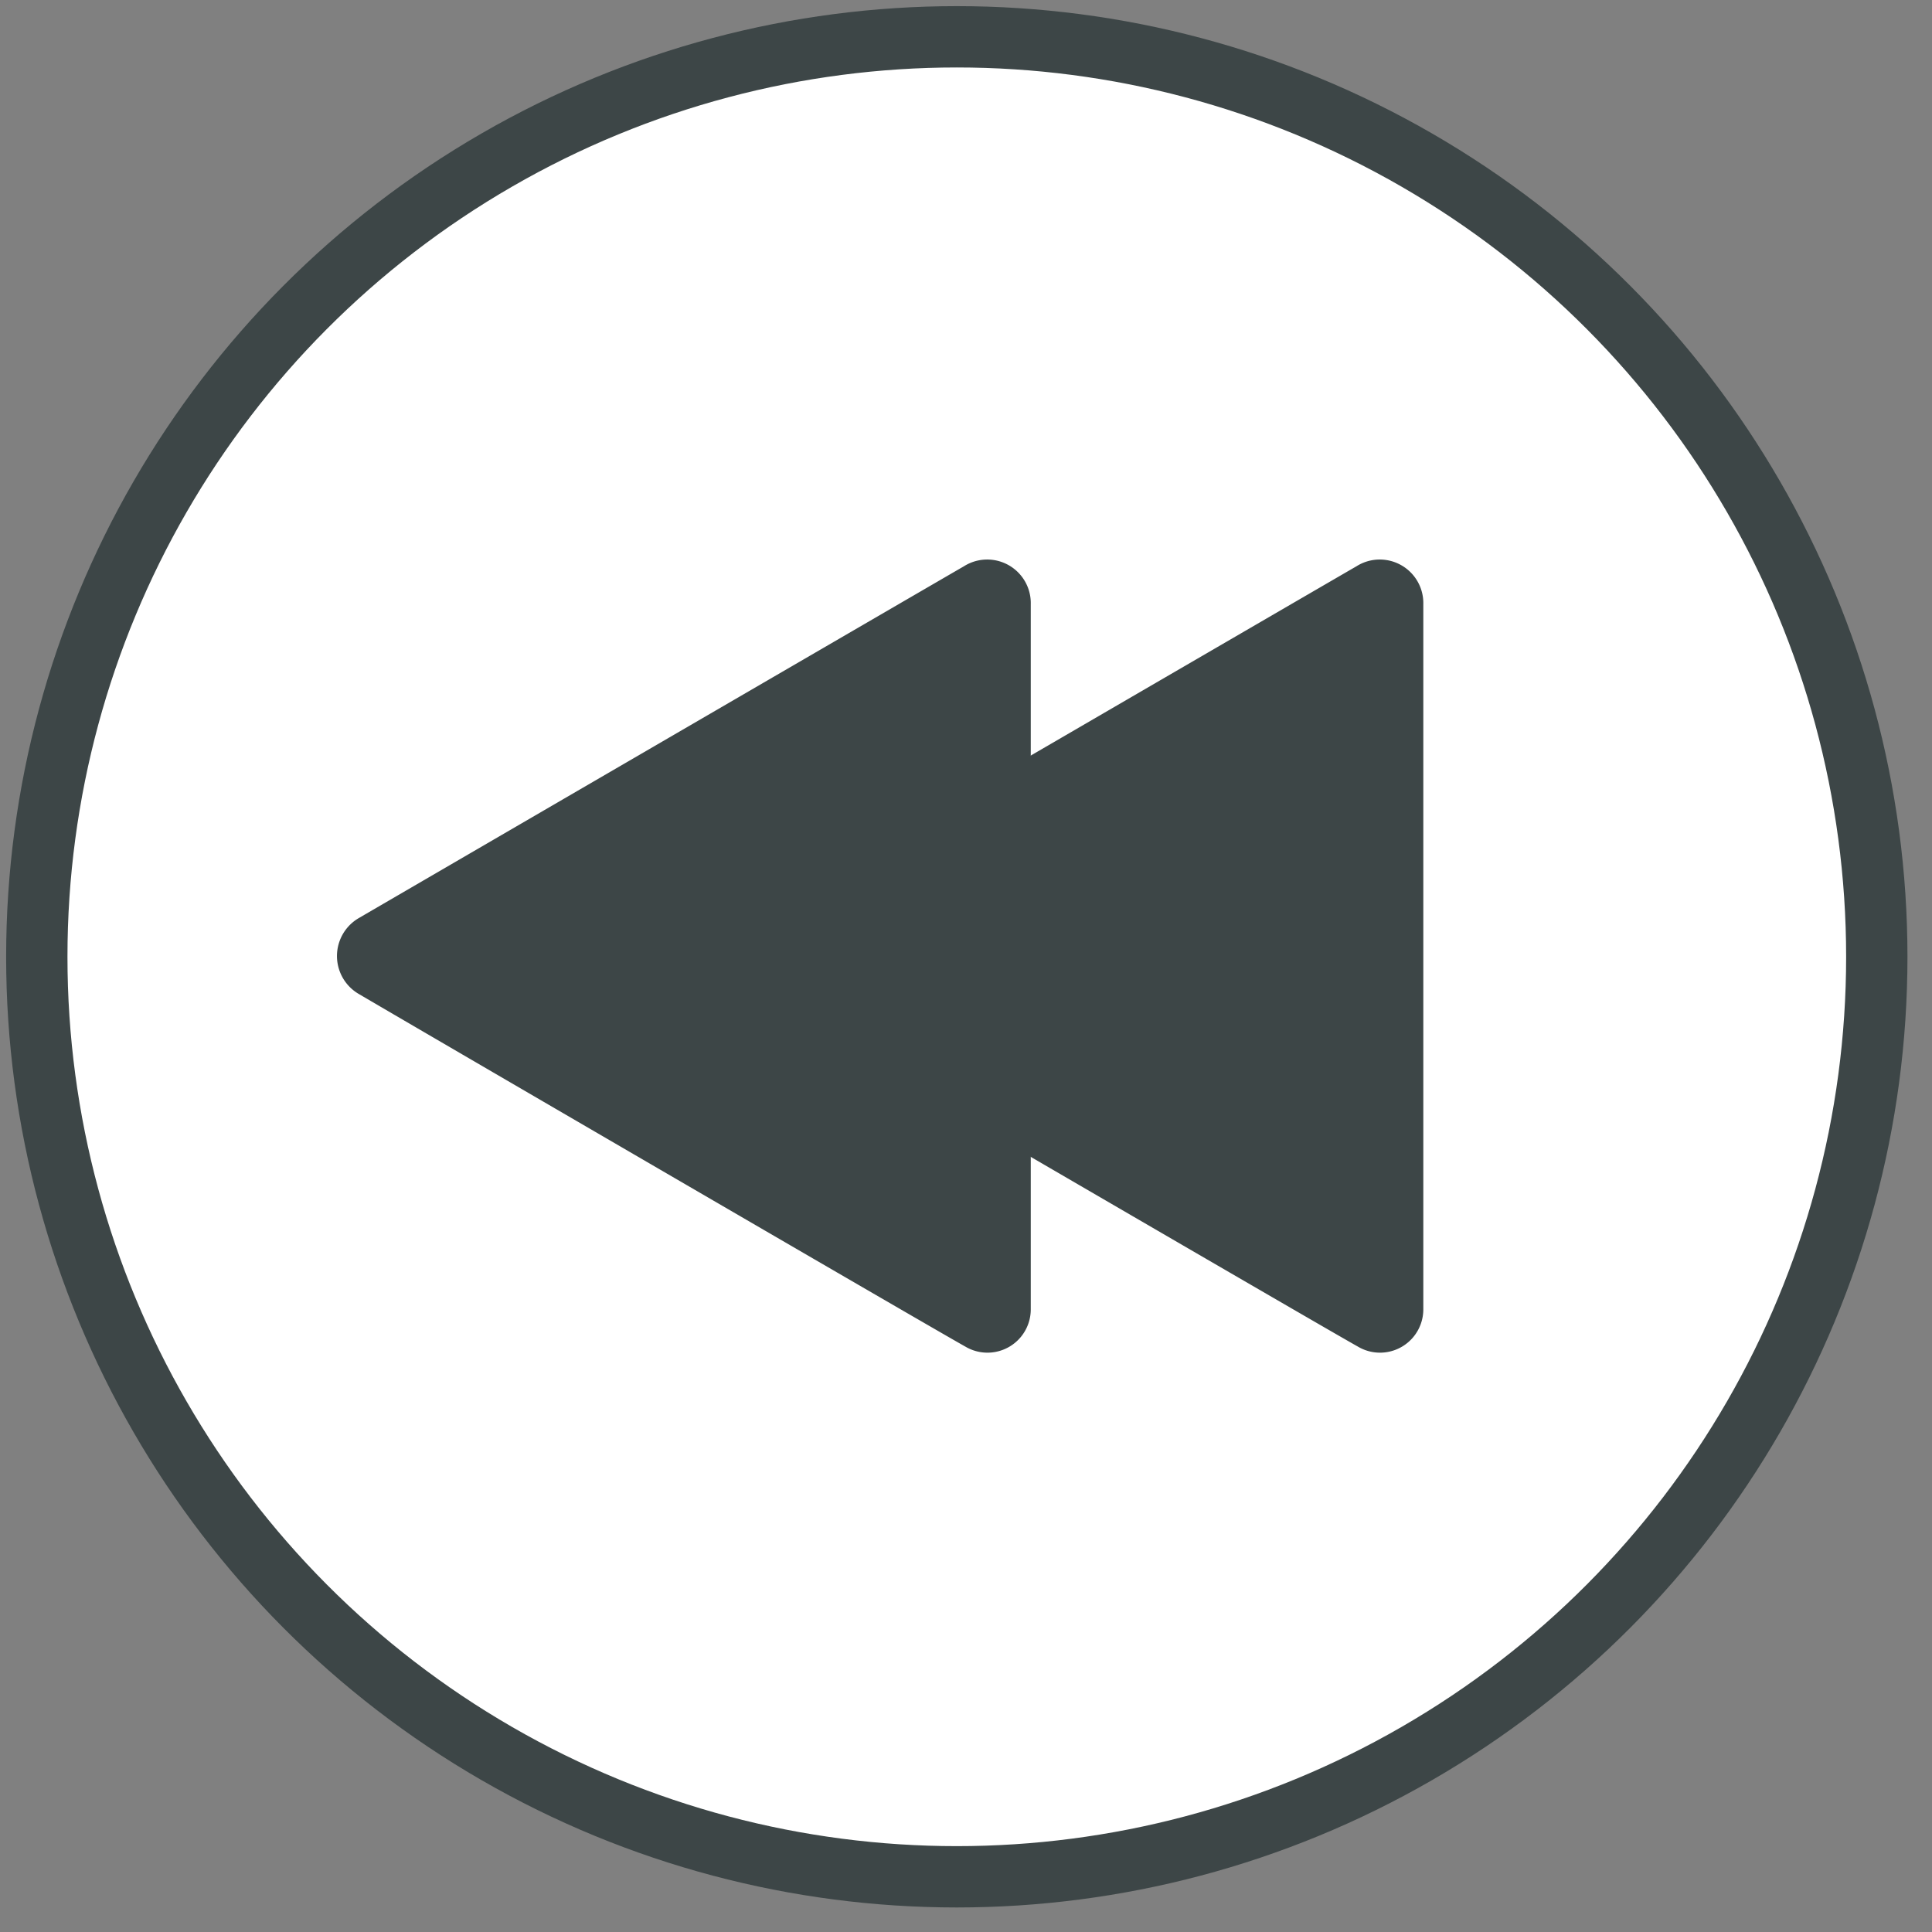 <svg xmlns="http://www.w3.org/2000/svg" width="105" height="105" viewBox="0 0 105 105">
  <rect x="0" y="0" width="105" height="105" fill="#808080" stroke="none"/>
  <defs>
    <style>
      .cls-1 {
        fill: #fff;
        stroke: #3d4647;
        stroke-width: 3.333px;
      }

      .cls-2 {
        fill: #3d4647;
        fill-rule: evenodd;
      }
    </style>
  </defs>
  <circle class="cls-1" cx="52" cy="52" r="50"/>
  <path id="Shape_1_copy_3" data-name="Shape 1 copy 3" class="cls-2" d="M77.354,71.13V32.841a2.368,2.368,0,0,0-3.636-2.063c-1.448.834-30.394,17.666-32.864,19.106a2.386,2.386,0,0,0,0,4.148c1.778,1.056,30.834,17.974,32.938,19.149A2.354,2.354,0,0,0,77.354,71.13Z"/>
  <path id="Shape_1_copy" data-name="Shape 1 copy" class="cls-2" d="M56.02,71.13V32.841a2.368,2.368,0,0,0-3.636-2.063c-1.448.834-30.394,17.666-32.864,19.106a2.386,2.386,0,0,0,0,4.148C21.3,55.087,50.354,72.005,52.458,73.181A2.354,2.354,0,0,0,56.02,71.13Z"/>
</svg>
